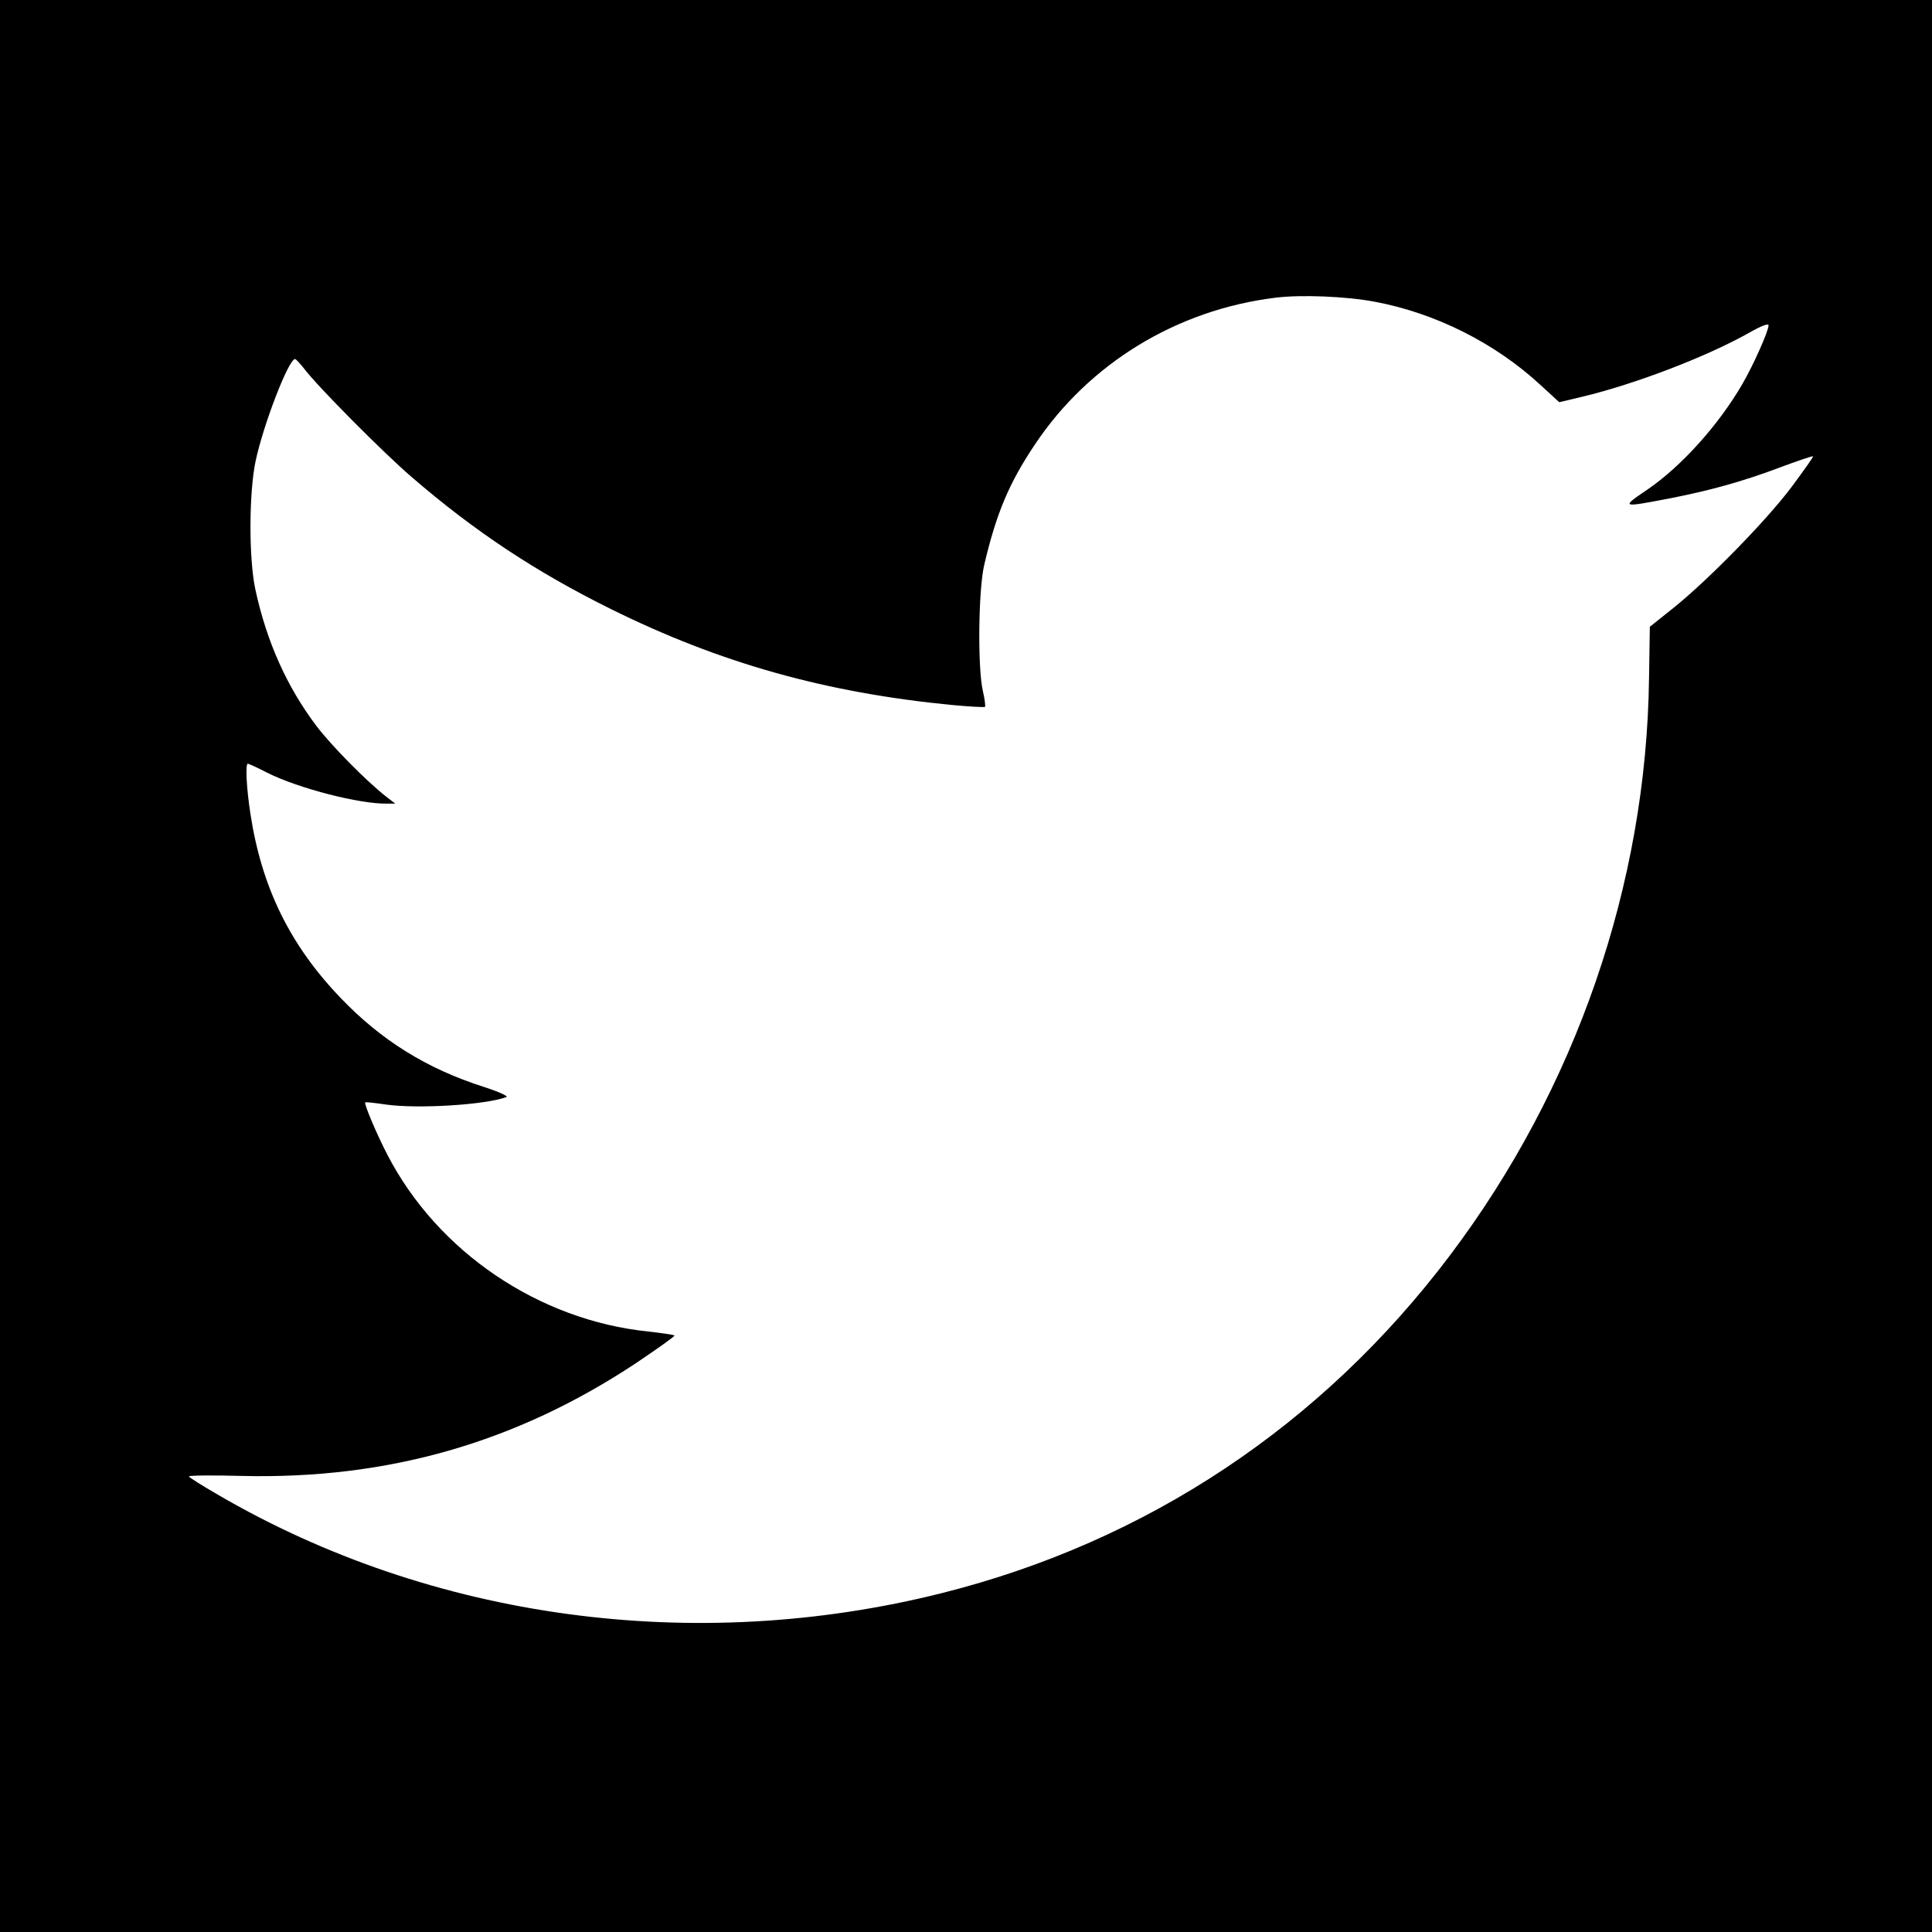 <?xml version="1.0" standalone="no"?>
<!DOCTYPE svg PUBLIC "-//W3C//DTD SVG 20010904//EN"
 "http://www.w3.org/TR/2001/REC-SVG-20010904/DTD/svg10.dtd">
<svg version="1.0" xmlns="http://www.w3.org/2000/svg"
 width="721pt" height="721pt" viewBox="0 0 721 721"
 preserveAspectRatio="xMidYMid meet">
<g transform="translate(0,721) scale(0.1,-0.1)"
fill="#000000" stroke="none">
<path d="M0 3605 l0 -3605 3605 0 3605 0 0 3605 0 3605 -3605 0 -3605 0 0
-3605z m5130 2479 c226 -42 449 -154 617 -309 l72 -66 84 20 c198 47 469 151
626 240 46 26 71 35 71 27 0 -22 -57 -149 -97 -218 -89 -154 -229 -309 -355
-395 -100 -68 -100 -68 88 -32 147 29 267 62 405 114 67 25 123 44 125 42 2
-2 -34 -52 -79 -113 -95 -127 -313 -349 -441 -452 l-89 -71 -3 -193 c-10 -769
-273 -1530 -743 -2153 -478 -634 -1131 -1068 -1895 -1260 -922 -232 -1904 -99
-2703 367 -57 33 -105 63 -108 68 -2 4 86 5 198 2 544 -13 1022 124 1469 420
82 55 148 102 145 104 -3 3 -47 9 -98 15 -409 42 -786 298 -973 659 -42 81
-88 191 -83 196 1 2 36 -2 77 -8 120 -17 374 -1 450 28 8 3 -29 20 -85 38
-213 68 -383 174 -534 332 -189 197 -294 412 -336 684 -15 95 -20 190 -10 190
3 0 36 -15 73 -34 115 -58 345 -117 446 -115 l31 0 -35 27 c-74 58 -205 191
-260 264 -110 146 -185 314 -227 508 -25 117 -24 362 1 480 29 136 123 380
147 380 4 0 19 -17 35 -37 49 -65 294 -312 400 -403 234 -202 463 -354 744
-493 406 -201 800 -312 1273 -358 65 -6 120 -9 123 -7 2 3 -1 29 -8 59 -20 86
-17 377 5 471 45 192 93 306 189 449 202 303 530 503 898 548 95 12 265 5 370
-15z"/>
</g>
</svg>

